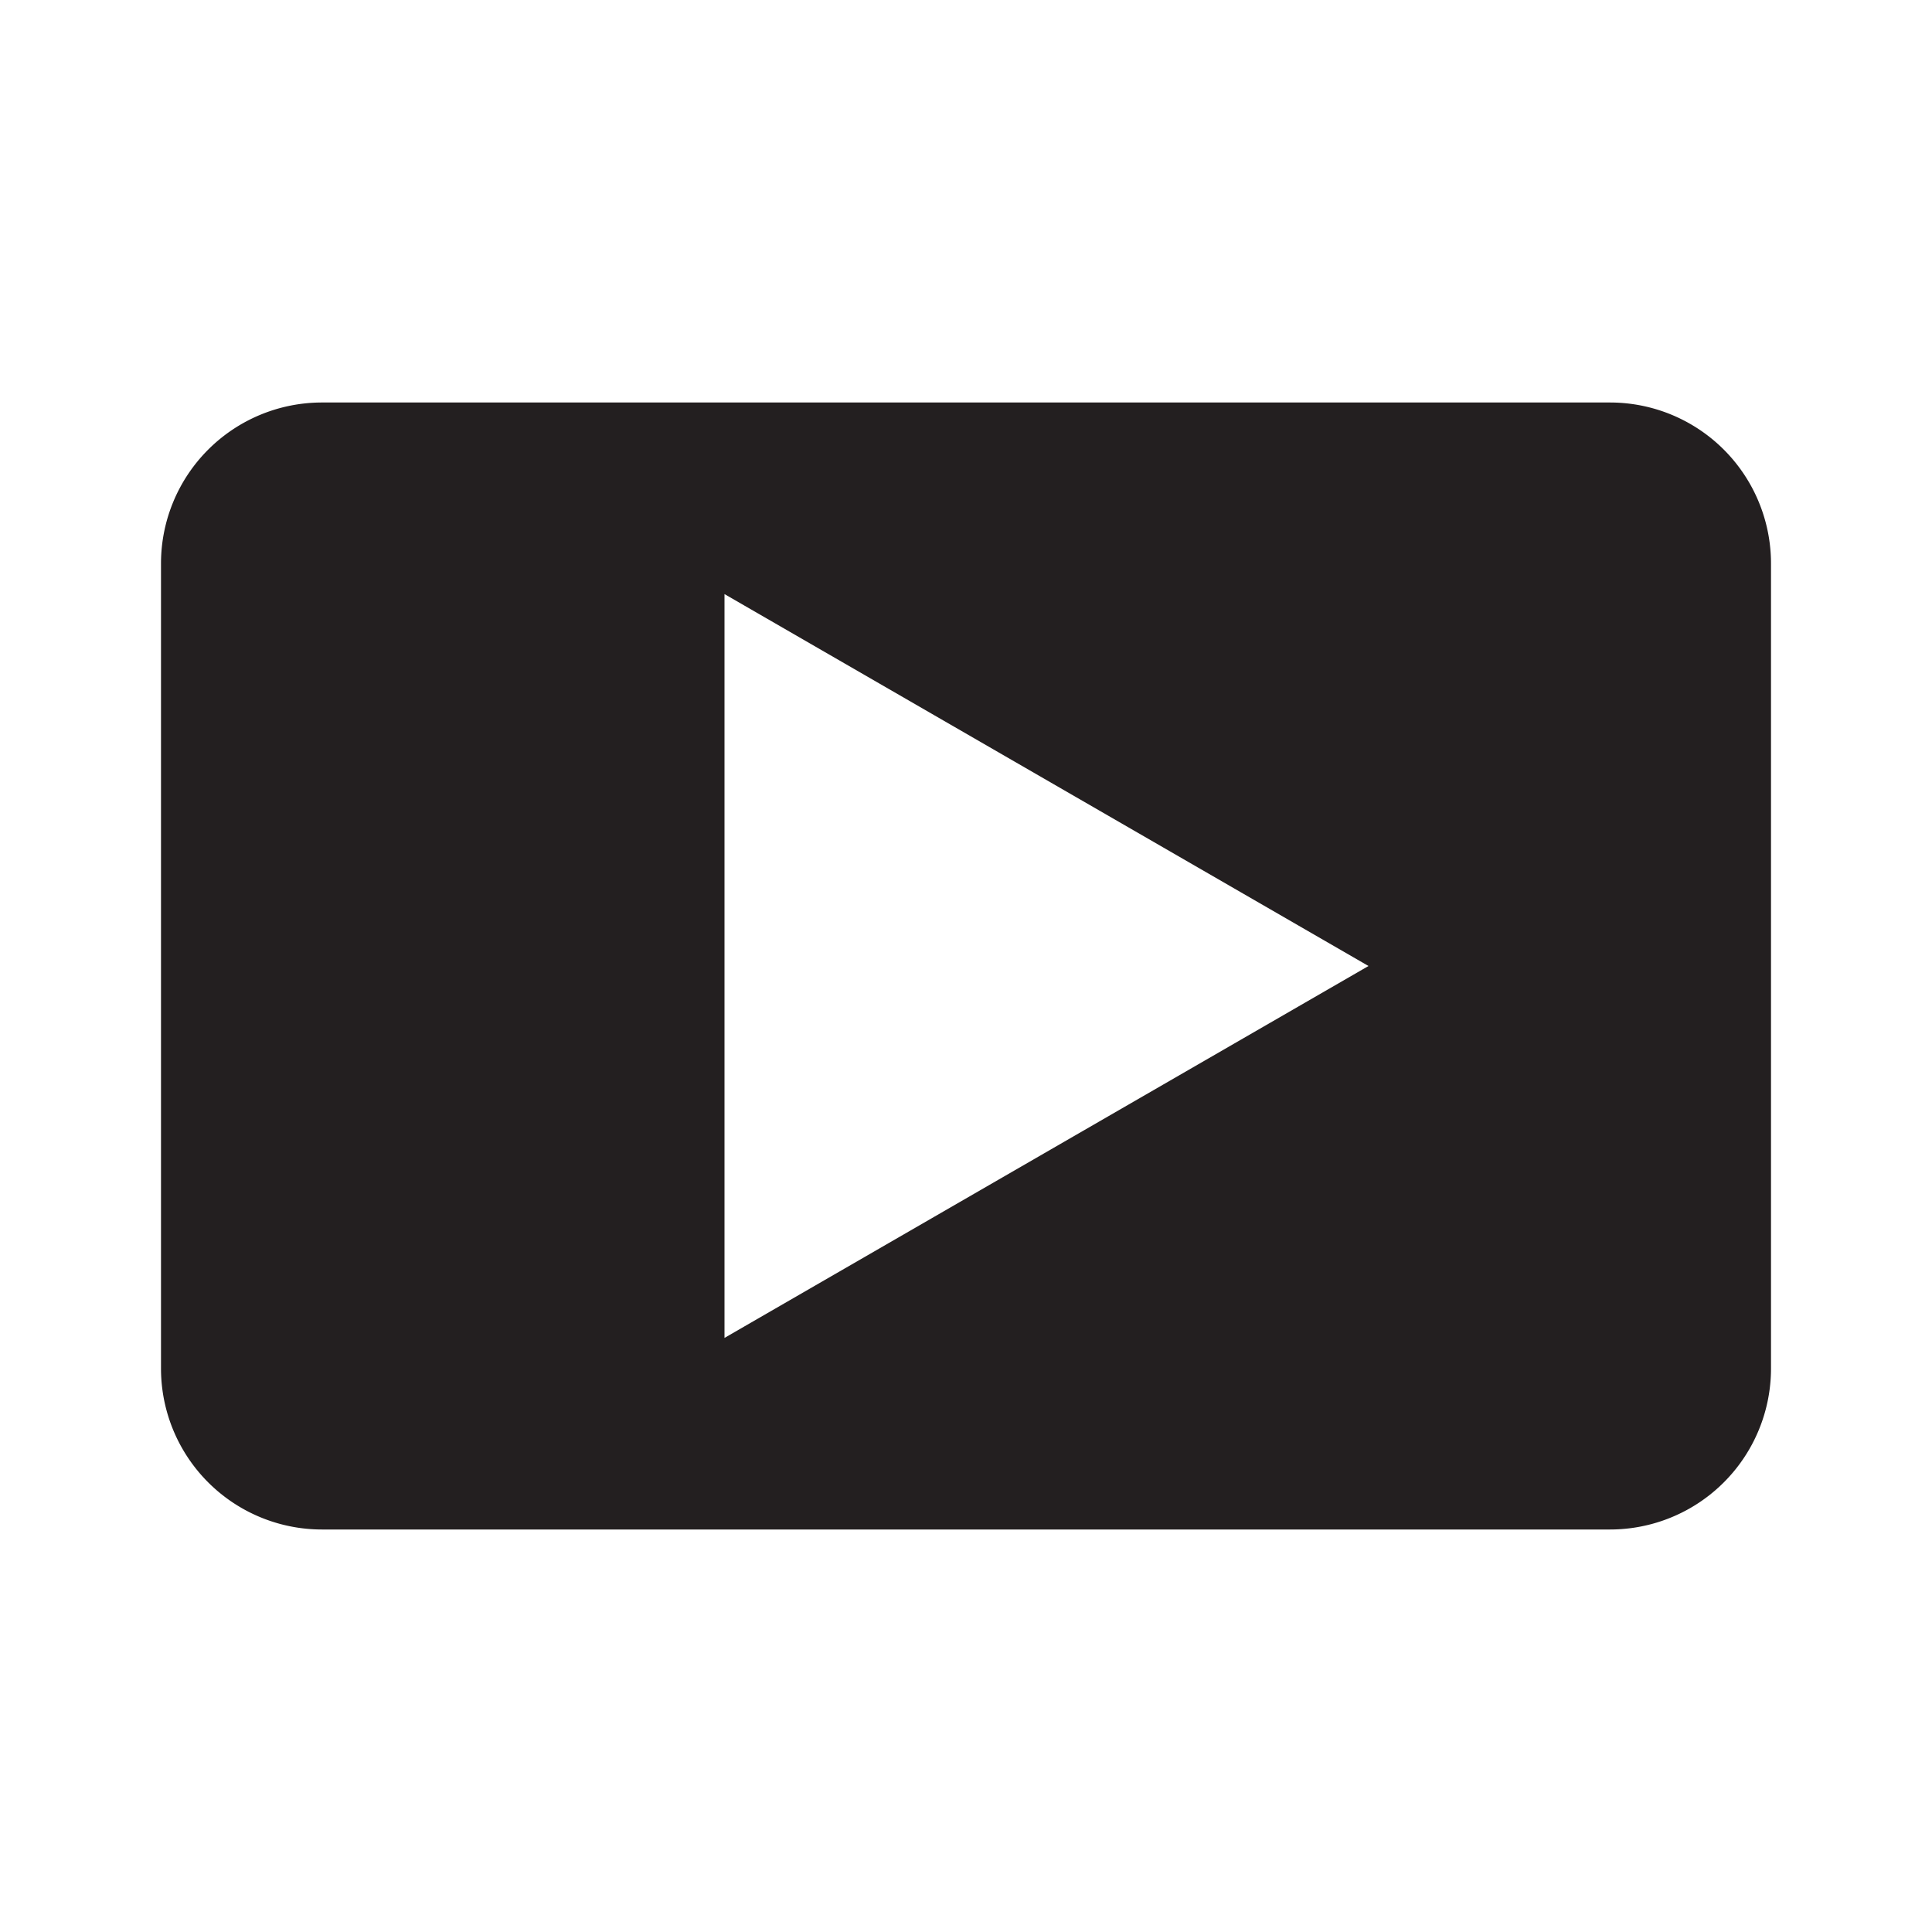 <svg xmlns="http://www.w3.org/2000/svg" width="24" height="24" viewBox="0 0 24 24"><defs><style>.cls-1{fill:#231f20;}</style></defs><title>video</title><g id="video"><path class="cls-1" d="M2,7V17a2,2,0,0,0,2,2H20a2,2,0,0,0,2-2V7a2,2,0,0,0-2-2H4A2,2,0,0,0,2,7Zm7,9.62V7.38L17,12Z"/></g></svg>